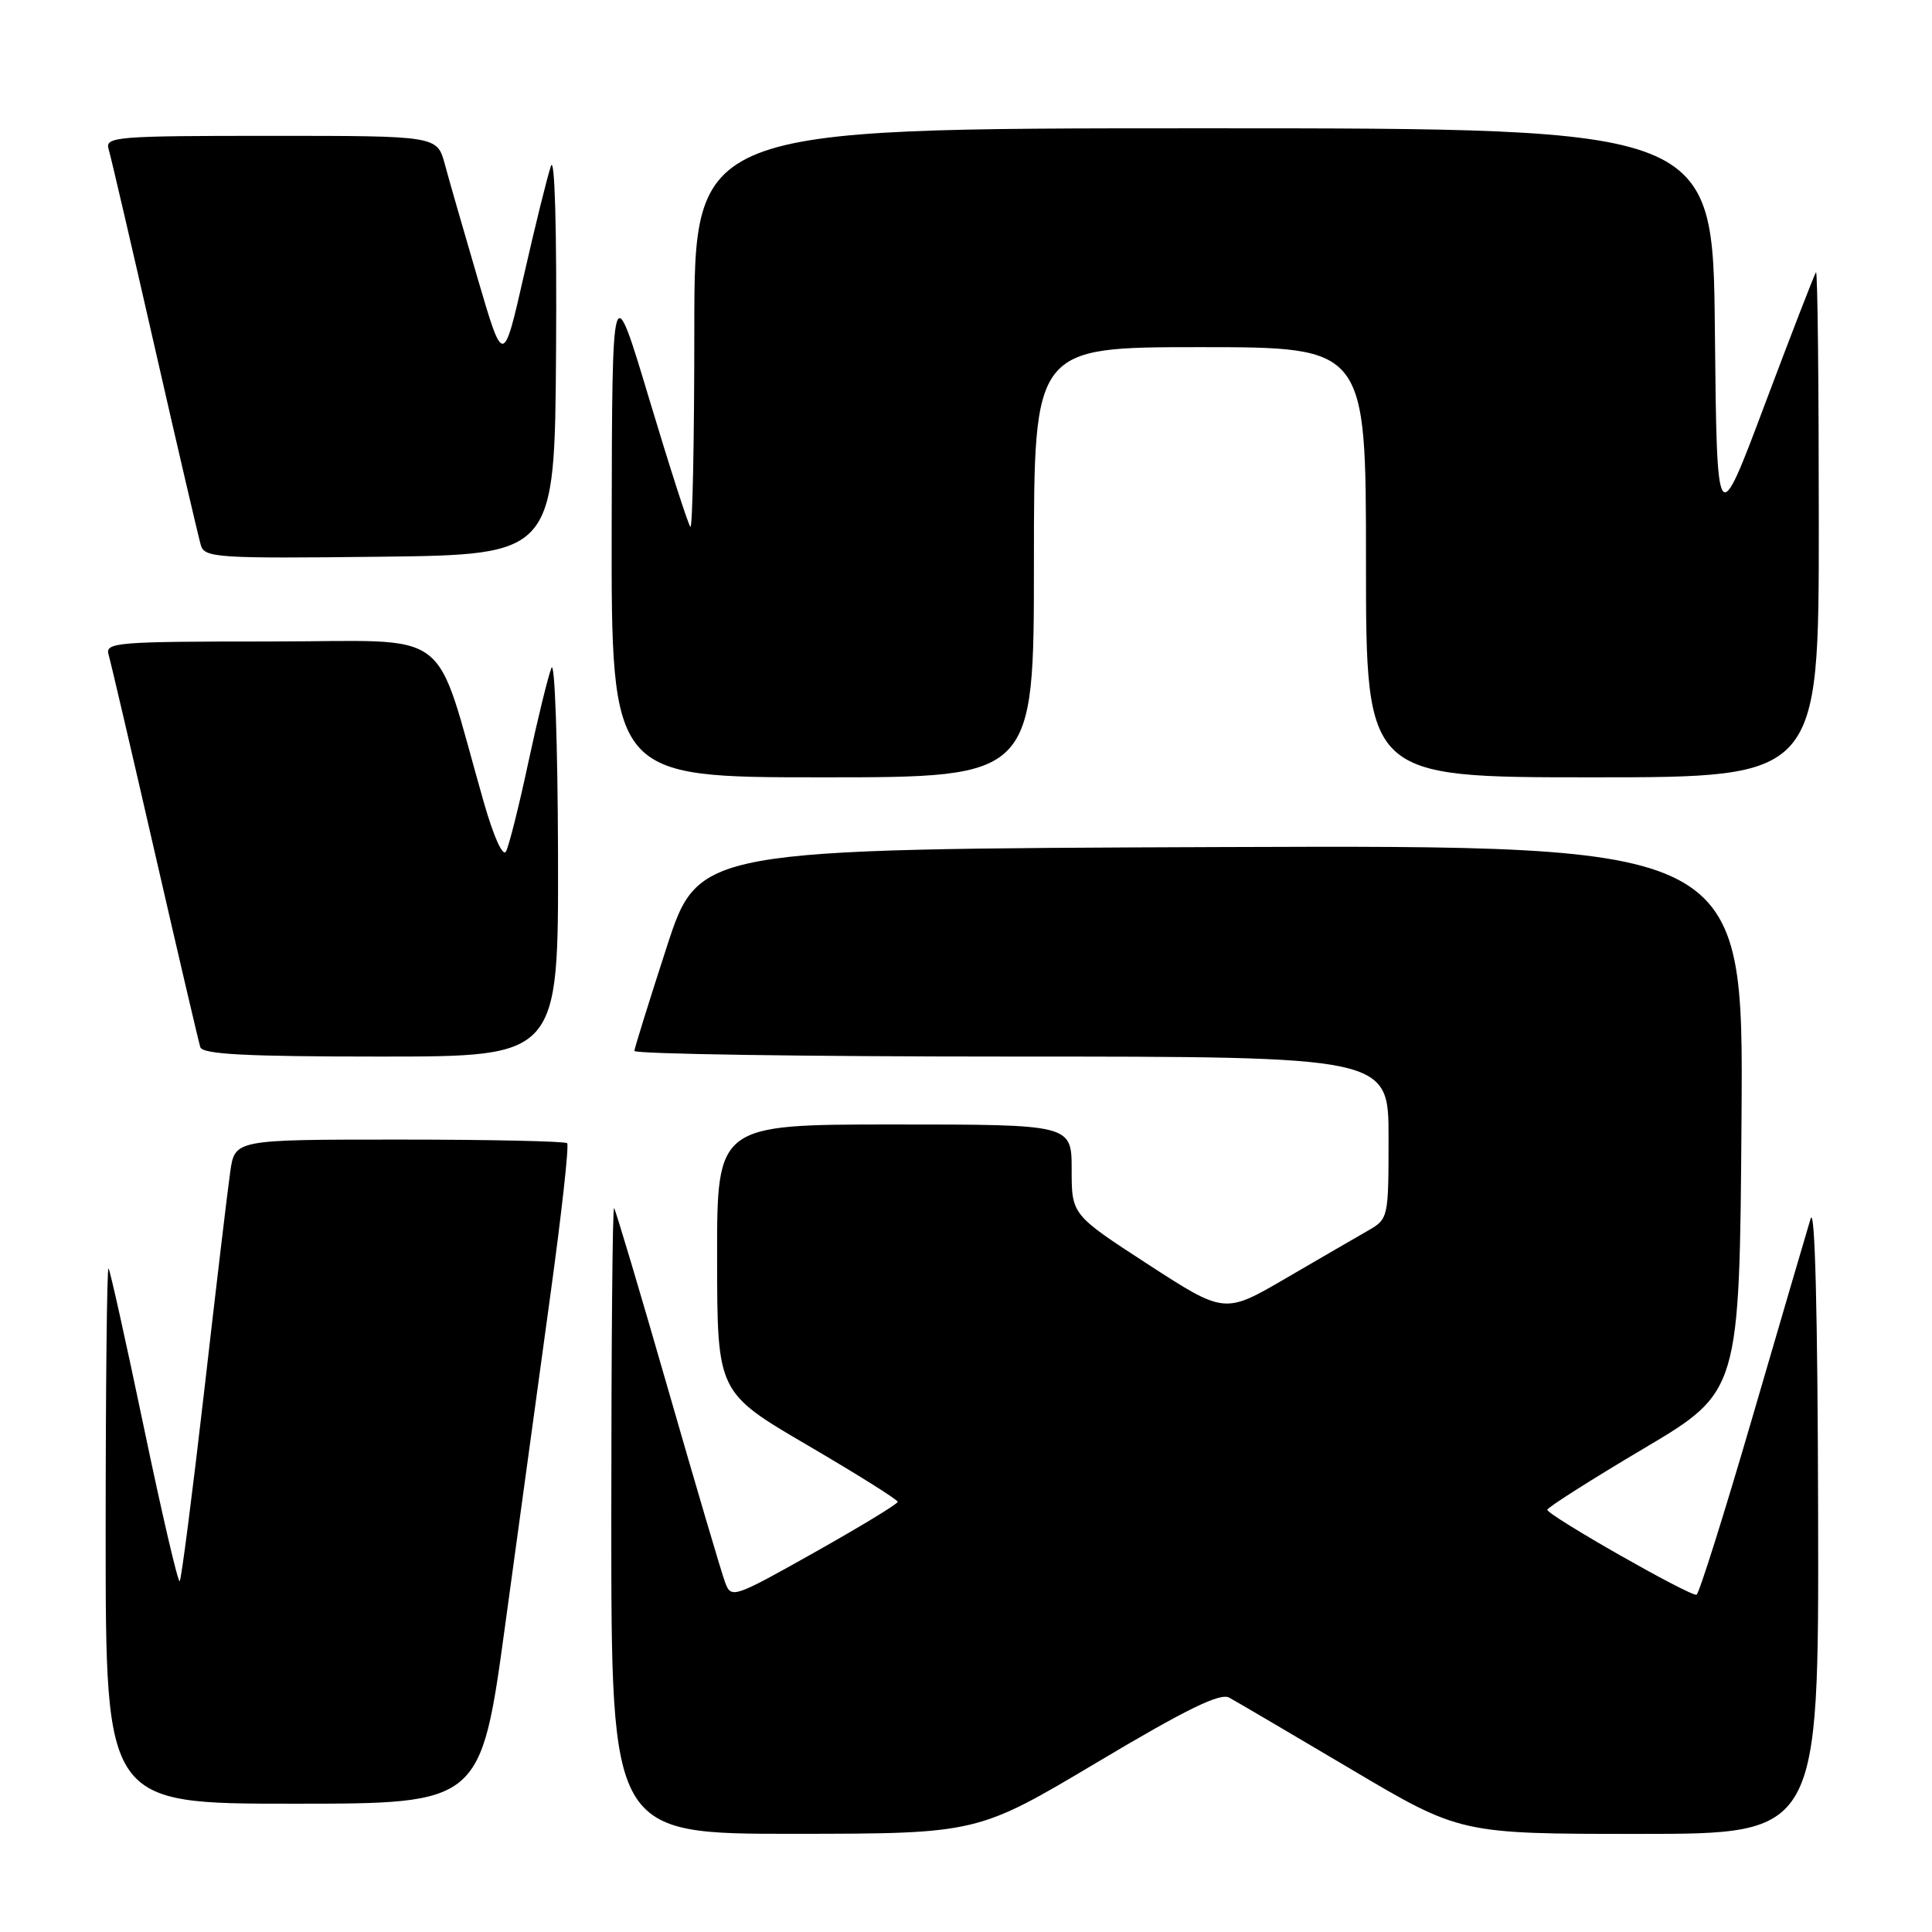 <?xml version="1.0" encoding="UTF-8" standalone="no"?>
<!DOCTYPE svg PUBLIC "-//W3C//DTD SVG 1.1//EN" "http://www.w3.org/Graphics/SVG/1.1/DTD/svg11.dtd" >
<svg xmlns="http://www.w3.org/2000/svg" xmlns:xlink="http://www.w3.org/1999/xlink" version="1.1" viewBox="0 0 256 256">
 <g >
 <path fill="currentColor"
d=" M 145.37 233.52 C 157.16 226.49 161.66 224.29 162.87 224.94 C 163.77 225.43 171.02 229.69 178.99 234.41 C 193.48 243.00 193.48 243.00 217.24 243.00 C 241.00 243.00 241.00 243.00 240.91 200.75 C 240.85 173.65 240.49 159.58 239.91 161.50 C 239.41 163.15 235.94 174.99 232.20 187.81 C 228.46 200.63 225.13 211.20 224.80 211.31 C 223.98 211.57 204.99 200.76 205.03 200.05 C 205.04 199.75 210.78 196.10 217.78 191.95 C 230.50 184.41 230.50 184.41 230.76 148.20 C 231.02 111.99 231.02 111.99 161.80 112.24 C 92.57 112.50 92.57 112.50 88.34 125.50 C 86.02 132.65 84.09 138.84 84.06 139.25 C 84.03 139.66 106.50 140.00 134.00 140.00 C 184.00 140.00 184.00 140.00 183.99 150.75 C 183.99 161.42 183.97 161.51 181.24 163.08 C 179.73 163.94 174.85 166.78 170.38 169.38 C 162.27 174.11 162.27 174.11 152.13 167.54 C 142.00 160.96 142.00 160.96 142.00 154.98 C 142.00 149.00 142.00 149.00 118.50 149.00 C 95.00 149.00 95.00 149.00 95.02 166.75 C 95.04 184.50 95.04 184.50 107.00 191.50 C 113.58 195.35 118.96 198.72 118.95 199.00 C 118.95 199.28 113.99 202.29 107.93 205.70 C 97.20 211.73 96.89 211.84 96.09 209.70 C 95.63 208.49 92.22 196.93 88.50 184.00 C 84.78 171.07 81.57 160.31 81.37 160.08 C 81.16 159.85 81.00 178.42 81.00 201.33 C 81.00 243.00 81.00 243.00 105.25 242.99 C 129.50 242.97 129.50 242.97 145.37 233.52 Z  M 66.95 215.25 C 68.73 202.19 71.42 182.60 72.91 171.73 C 74.41 160.86 75.42 151.75 75.15 151.48 C 74.88 151.22 64.87 151.00 52.89 151.00 C 31.12 151.00 31.12 151.00 30.51 155.25 C 30.17 157.59 28.62 170.66 27.06 184.31 C 25.49 197.95 24.03 209.30 23.81 209.52 C 23.59 209.74 21.46 200.61 19.08 189.21 C 16.70 177.82 14.59 168.31 14.38 168.08 C 14.17 167.85 14.00 183.72 14.00 203.33 C 14.00 239.00 14.00 239.00 38.85 239.00 C 63.71 239.00 63.71 239.00 66.95 215.25 Z  M 73.94 113.25 C 73.90 98.54 73.51 87.40 73.07 88.50 C 72.63 89.60 71.25 95.22 70.01 101.00 C 68.78 106.78 67.44 112.09 67.05 112.82 C 66.64 113.59 65.43 110.93 64.11 106.32 C 57.30 82.53 60.57 85.00 35.89 85.00 C 15.38 85.00 13.90 85.12 14.39 86.75 C 14.67 87.71 17.43 99.53 20.52 113.00 C 23.61 126.47 26.32 138.06 26.54 138.75 C 26.84 139.70 32.52 140.00 50.47 140.00 C 74.00 140.00 74.00 140.00 73.94 113.25 Z  M 137.00 74.50 C 137.00 46.00 137.00 46.00 159.00 46.00 C 181.00 46.00 181.00 46.00 181.00 74.50 C 181.00 103.00 181.00 103.00 211.00 103.00 C 241.00 103.00 241.00 103.00 241.00 69.33 C 241.00 50.82 240.84 35.85 240.63 36.08 C 240.43 36.31 237.40 44.15 233.88 53.50 C 227.50 70.50 227.50 70.50 227.23 43.75 C 226.97 17.00 226.97 17.00 159.48 17.00 C 92.00 17.00 92.00 17.00 92.00 43.67 C 92.00 58.33 91.76 70.10 91.48 69.81 C 91.19 69.52 88.74 61.91 86.03 52.89 C 81.11 36.50 81.11 36.50 81.05 69.75 C 81.00 103.00 81.00 103.00 109.00 103.00 C 137.00 103.00 137.00 103.00 137.00 74.50 Z  M 73.68 46.50 C 73.79 30.39 73.51 20.51 73.00 22.00 C 72.53 23.38 70.91 29.90 69.42 36.49 C 66.69 48.48 66.69 48.48 63.32 36.99 C 61.47 30.67 59.49 23.81 58.94 21.75 C 57.92 18.00 57.92 18.00 35.89 18.00 C 15.38 18.00 13.90 18.12 14.39 19.75 C 14.68 20.71 17.43 32.52 20.50 46.00 C 23.57 59.48 26.33 71.30 26.62 72.27 C 27.11 73.90 28.89 74.02 50.32 73.77 C 73.50 73.50 73.50 73.50 73.68 46.50 Z "/>
</g>
</svg>